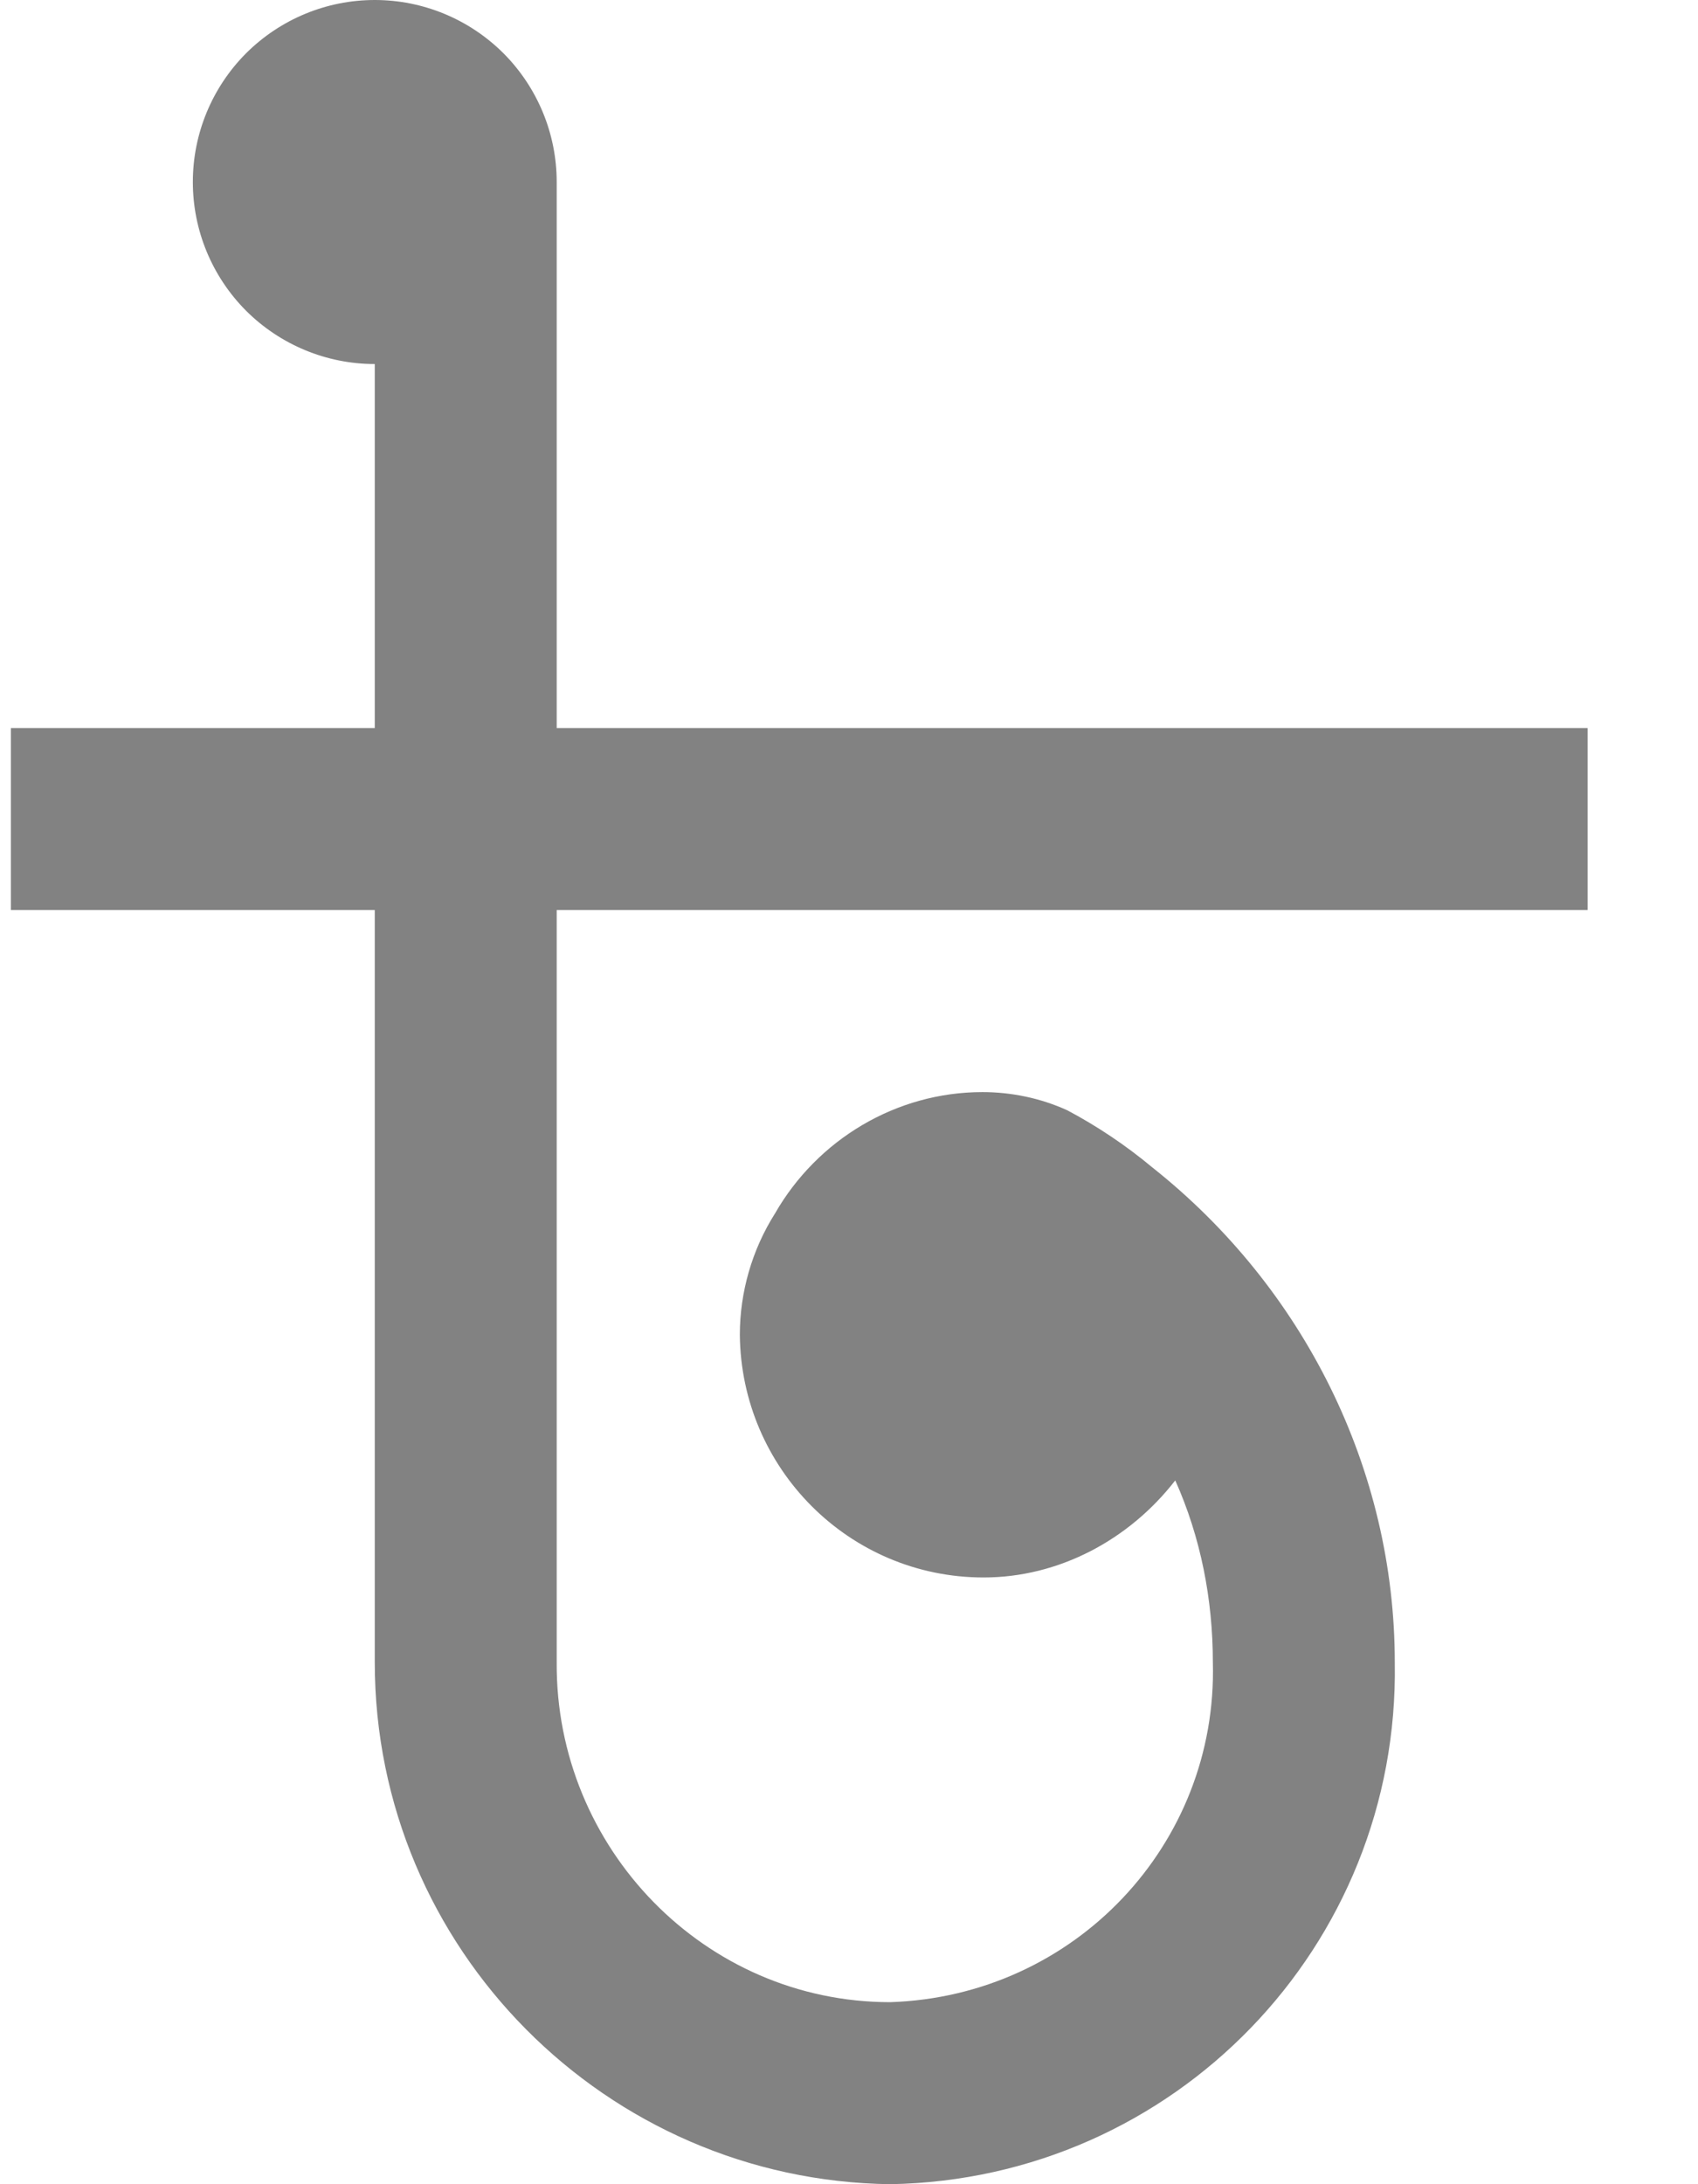 <svg width="14" height="18" viewBox="0 0 14 18" fill="none" xmlns="http://www.w3.org/2000/svg">
<path d="M13.09 7.5V6H4.59V1.5C4.59 1.102 4.432 0.721 4.151 0.439C3.869 0.158 3.488 0 3.09 0C2.692 0 2.311 0.158 2.029 0.439C1.748 0.721 1.59 1.102 1.59 1.5C1.59 1.898 1.748 2.279 2.029 2.561C2.311 2.842 2.692 3 3.09 3V6H0.09V7.5H3.09V13.7C3.09 16.06 5 17.97 7.34 18C9.68 17.96 11.54 16.04 11.5 13.7C11.5 12.11 10.75 10.61 9.5 9.62C9.284 9.44 9.049 9.282 8.8 9.15C8.58 9.05 8.34 9 8.1 9C7.39 9 6.74 9.39 6.39 10C6.2 10.3 6.1 10.65 6.1 11C6.11 12.1 7 13 8.11 13C8.73 13 9.31 12.69 9.69 12.2C9.9 12.67 10 13.18 10 13.7C10.04 15.2 8.86 16.45 7.34 16.5C5.81 16.5 4.58 15.23 4.59 13.7V7.5H13.09Z" fill="#828282"/>
</svg>
